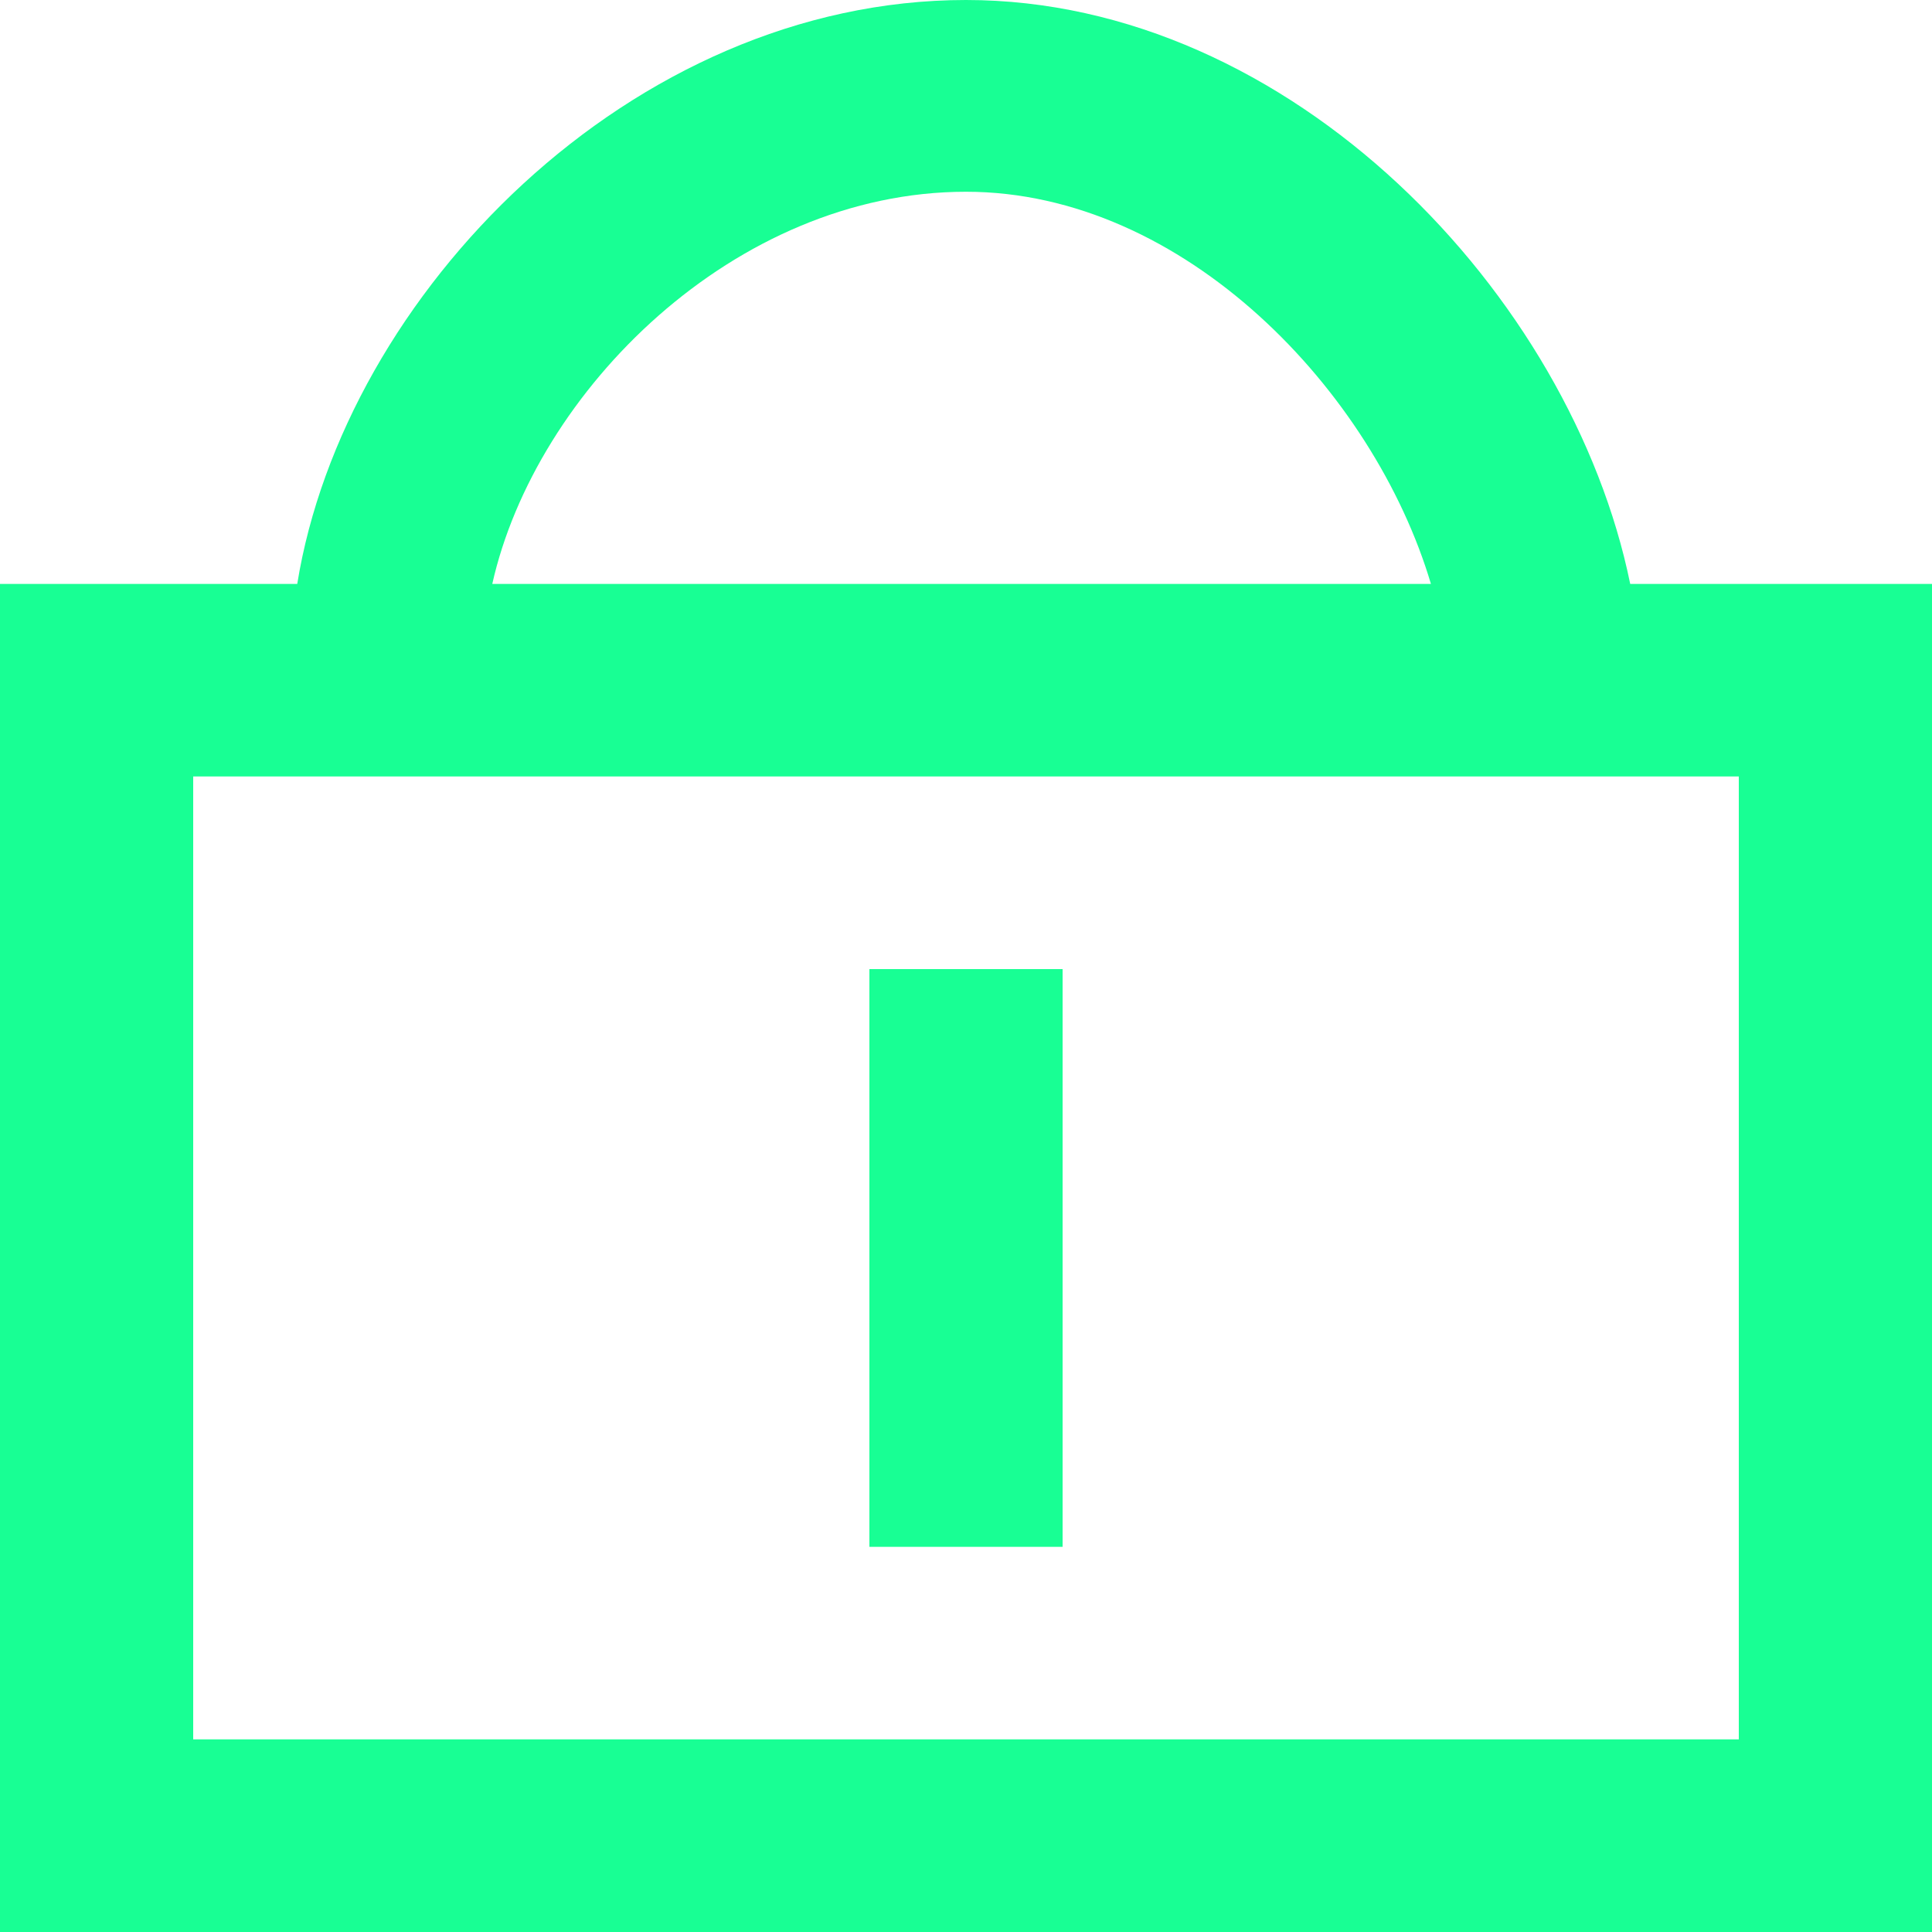 <?xml version="1.0" encoding="UTF-8" standalone="no"?>
<svg width="20px" height="20px" viewBox="0 0 20 20" version="1.1" xmlns="http://www.w3.org/2000/svg" xmlns:xlink="http://www.w3.org/1999/xlink">
    <!-- Generator: Sketch 3.8.1 (29687) - http://www.bohemiancoding.com/sketch -->
    <title>shopping_bag [#1144]</title>
    <desc>Created with Sketch.</desc>
    <defs></defs>
    <g id="Page-1" stroke="none" stroke-width="1" fill="none" fill-rule="evenodd">
        <g id="Dribbble-Dark-Preview" transform="translate(-260, -3079)" fill="#18FF94">
            <g id="icons" transform="translate(56, 160)">
                <path d="M213,2935.013 L215,2935.013 L215,2929.032 L213,2929.032 L213,2935.013 Z M206,2937.006 L222,2937.006 L222,2927.038 L206,2927.038 L206,2937.006 Z M214,2920.985 C216.259,2920.985 218.221,2923.051 218.813,2925.045 L209.096,2925.045 C209.543,2923.051 211.604,2920.985 214,2920.985 L214,2920.985 Z M220.876,2925.045 C220.265,2922.054 217.367,2919 214,2919 C210.53,2919 207.56,2922.054 207.077,2925.045 L204,2925.045 L204,2939 L224,2939 L224,2925.045 L220.876,2925.045 Z" id="shopping_bag-[#1144]"></path>
            </g>
        </g>
    </g>
</svg>